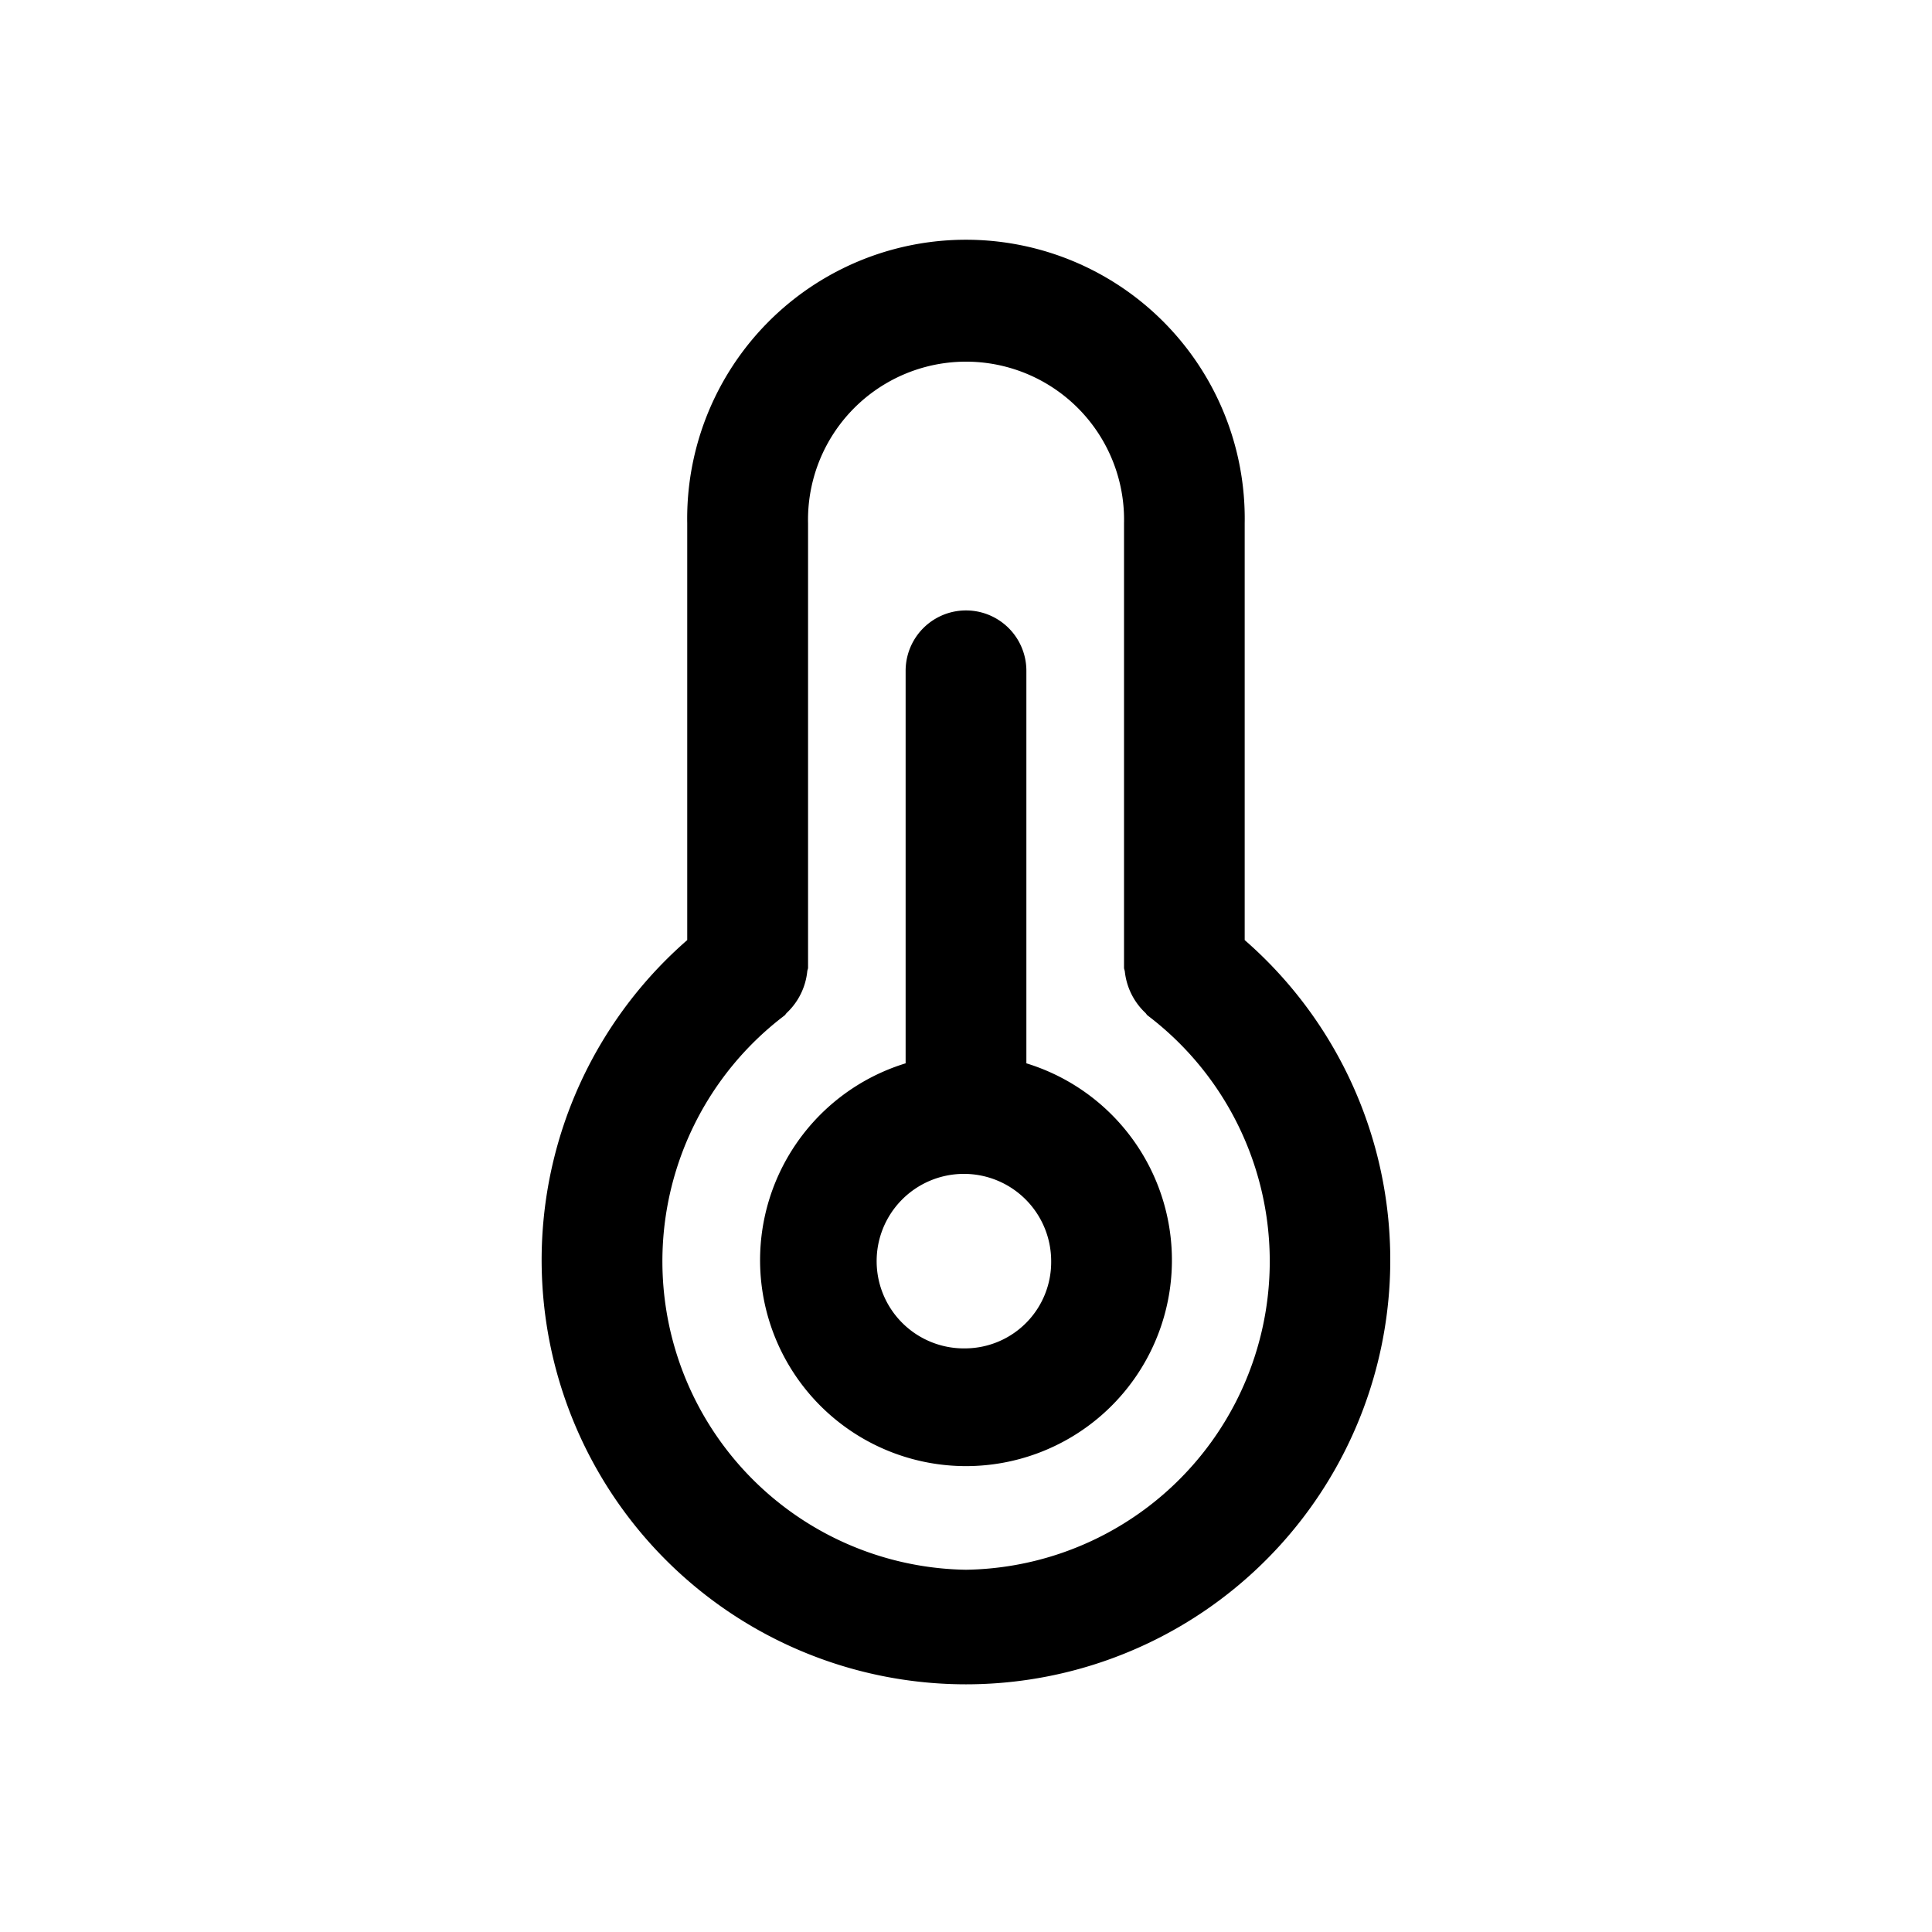 <svg id="icons" xmlns="http://www.w3.org/2000/svg" viewBox="0 0 24 24"><title>01-17-wth-temperature-m</title><rect id="canvas" width="24" height="24" style="fill:none"/><path d="M15.462,11.678V6.5a3.463,3.463,0,1,0-6.925,0v5.178a5.271,5.271,0,1,0,6.925,0ZM12,19.5a3.832,3.832,0,0,1-2.256-6.884c.014-.011.02-.026.033-.037A.824.824,0,0,0,10.028,12.068c.001-.017.01-.031.01-.047V6.5a1.963,1.963,0,1,1,3.925,0v5.521c0,.017.008.031.01.047a.827.827,0,0,0,.252.511c.013.011.019.027.033.037A3.832,3.832,0,0,1,12,19.5Z"/><path d="M12.75,13.209V8.333a.75.75,0,0,0-1.5,0v4.876a2.558,2.558,0,1,0,1.5,0ZM12,16.75a1.084,1.084,0,1,1,1.058-1.083A1.072,1.072,0,0,1,12,16.75Z"/></svg>